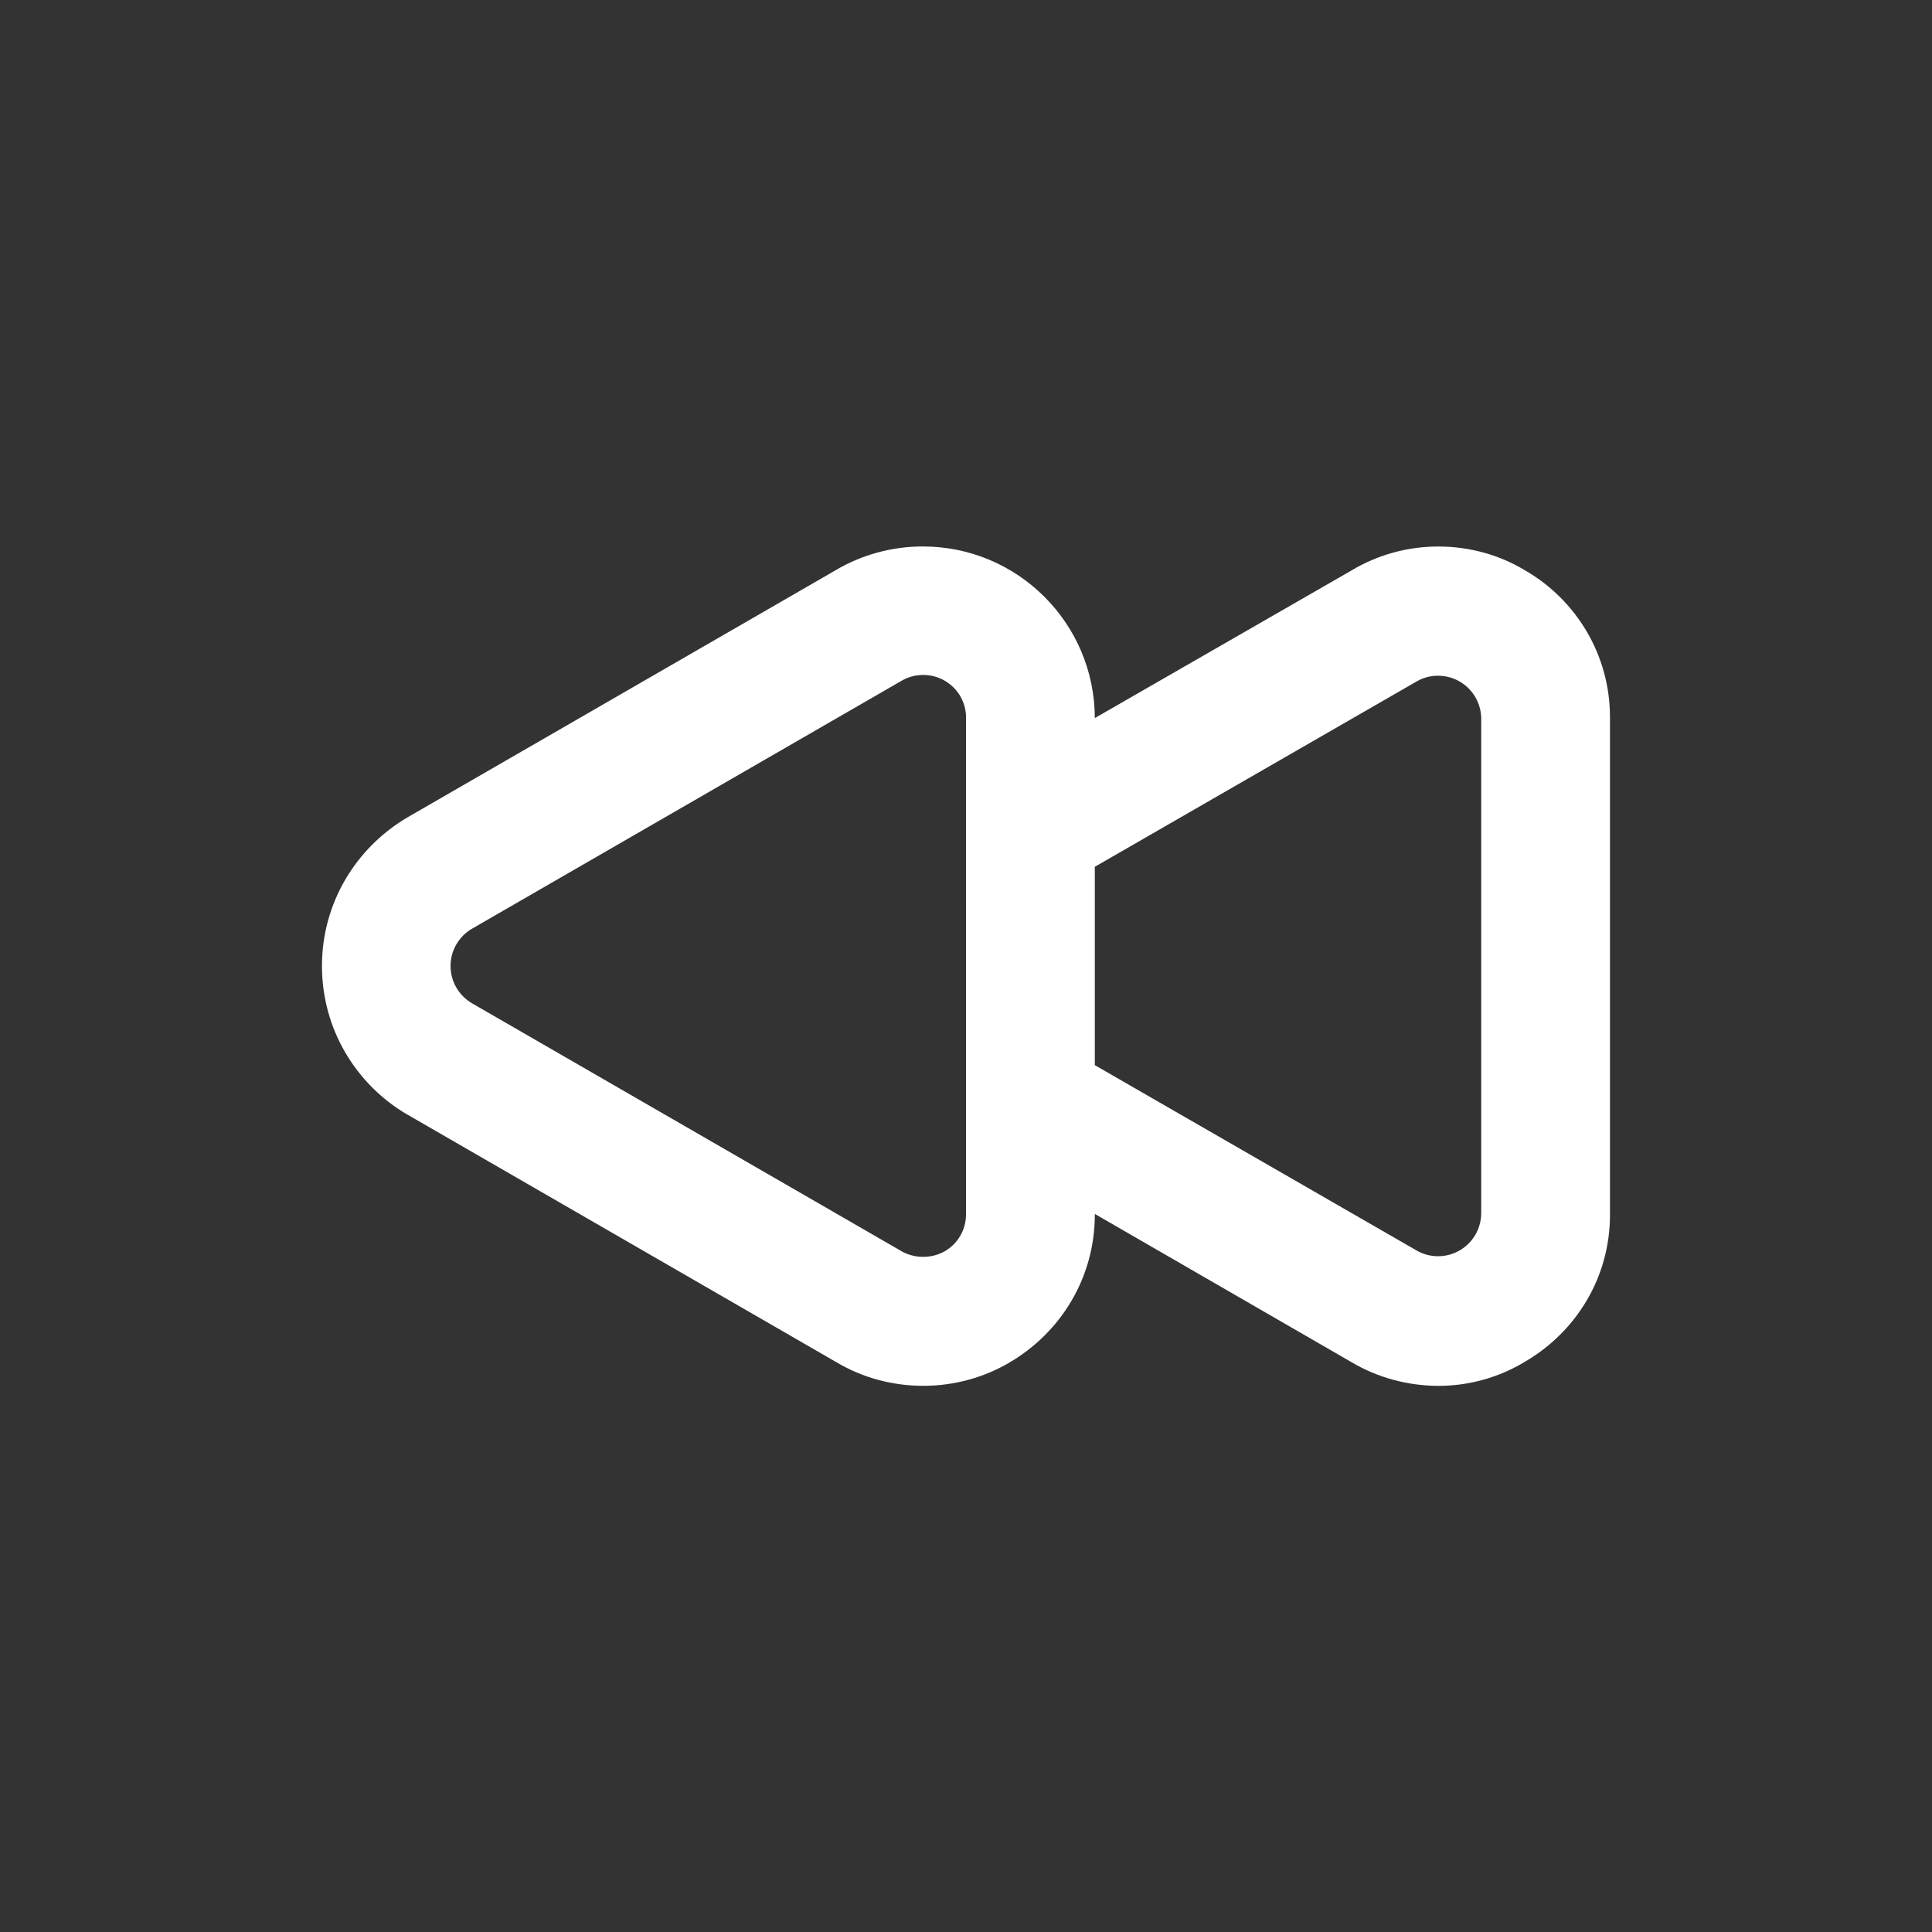 <!-- Generated by IcoMoon.io -->
<svg version="1.1" xmlns="http://www.w3.org/2000/svg" width="40" height="40" viewBox="0 0 40 40">
<rect x="0" y="0" width="40" height="40" fill="#333333" stroke="none"/>
<title>backward</title>
<path fill="#fff" d="M31.56 11.8c-0.509-0.305-1.124-0.485-1.78-0.485s-1.271 0.18-1.796 0.494l0.016-0.009-5.333 3.067c-0.004-1.963-1.596-3.553-3.56-3.553-0.653 0-1.264 0.176-1.79 0.482l0.017-0.009-8.893 5.133c-1.069 0.628-1.775 1.771-1.775 3.080s0.706 2.452 1.758 3.071l0.017 0.009 8.893 5.133c0.51 0.301 1.124 0.479 1.78 0.479s1.27-0.178 1.797-0.488l-0.017 0.009c1.067-0.621 1.773-1.76 1.773-3.064 0-0.006 0-0.011-0-0.017v0.001l5.333 3.080c0.509 0.299 1.12 0.476 1.772 0.48h0.001c0 0 0 0 0.001 0 0.659 0 1.276-0.183 1.802-0.502l-0.016 0.009c1.067-0.615 1.773-1.749 1.773-3.048 0-0.006-0-0.013-0-0.019v0.001-10.267c0-0.005 0-0.012 0-0.018 0-1.299-0.707-2.433-1.756-3.039l-0.017-0.009zM20 25.133c0 0.003 0 0.007 0 0.011 0 0.324-0.175 0.607-0.436 0.76l-0.004 0.002c-0.129 0.073-0.283 0.116-0.447 0.116s-0.318-0.043-0.451-0.118l0.005 0.002-8.893-5.133c-0.269-0.157-0.446-0.445-0.446-0.773s0.178-0.616 0.442-0.771l0.004-0.002 8.893-5.133c0.128-0.075 0.282-0.12 0.447-0.12s0.319 0.044 0.451 0.122l-0.004-0.002c0.265 0.155 0.44 0.438 0.44 0.762 0 0.004-0 0.008-0 0.012v-0.001zM30.667 25.133c-0.010 0.486-0.406 0.876-0.893 0.876-0.162 0-0.314-0.043-0.444-0.118l0.004 0.002-6.667-3.84v-4.107l6.667-3.84c0.127-0.073 0.278-0.116 0.44-0.116 0.487 0 0.883 0.39 0.893 0.875v0.001z"></path>
</svg>
